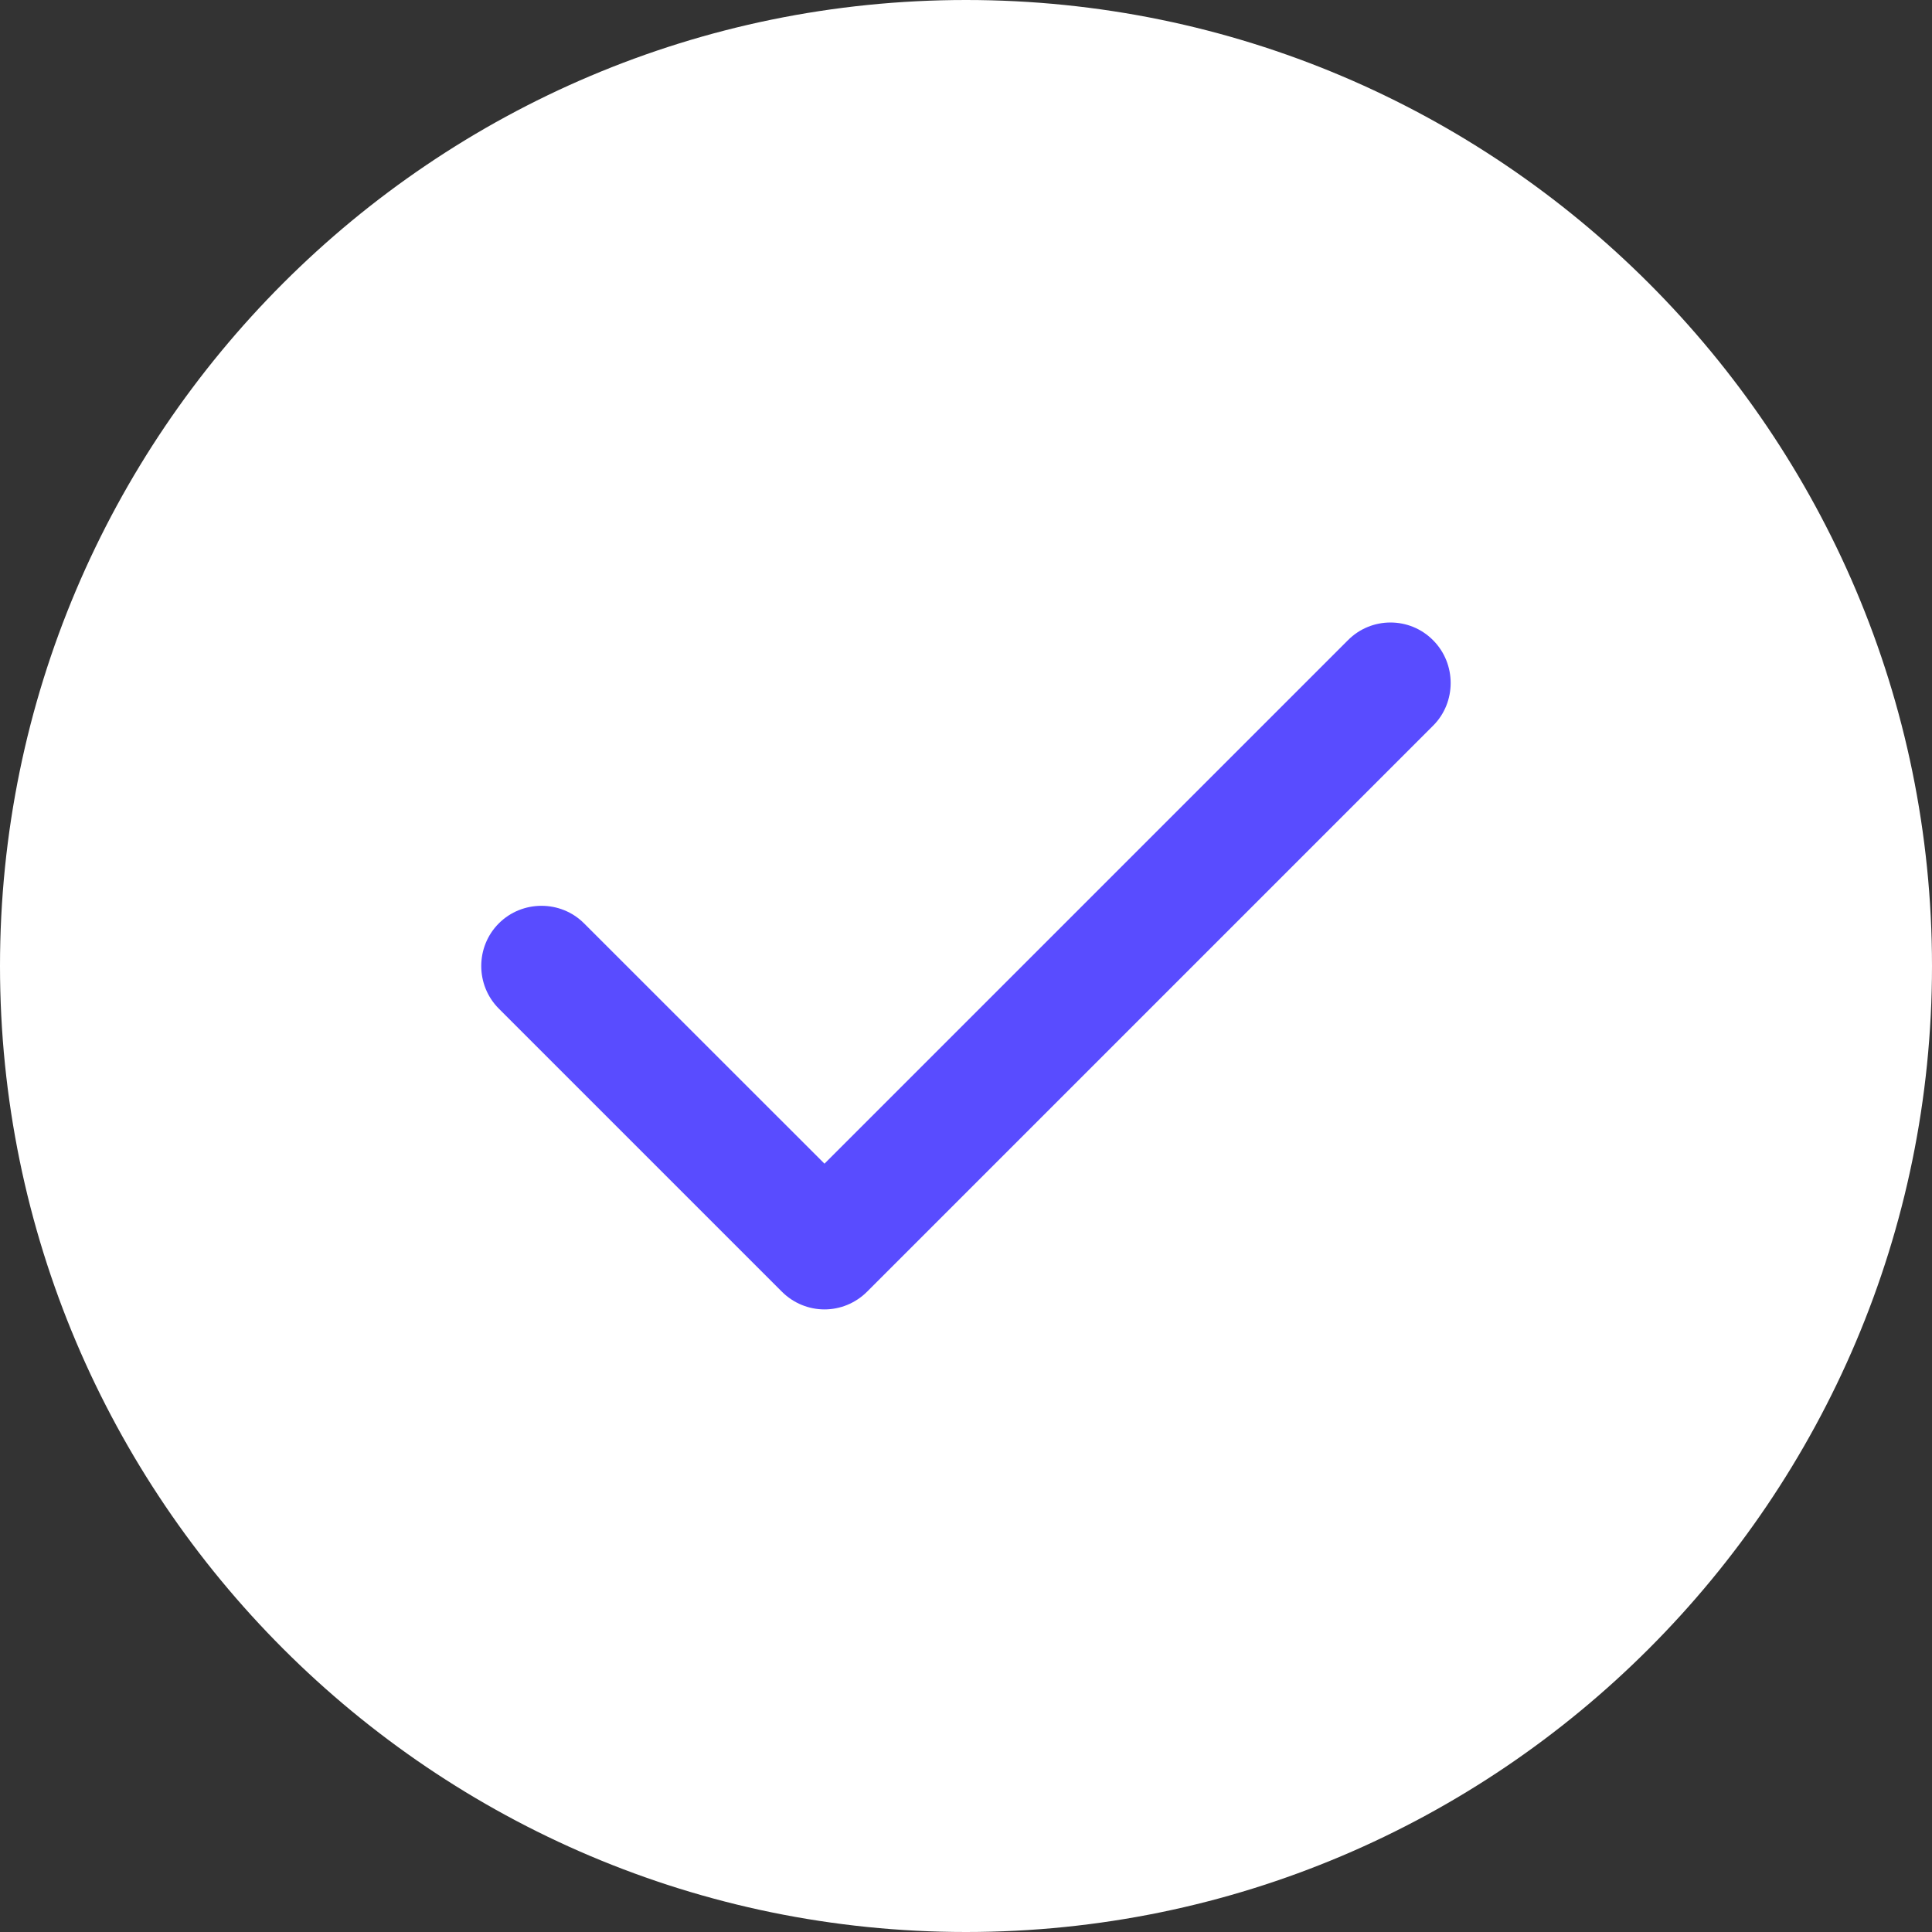 <svg width="16" height="16" viewBox="0 0 16 16" fill="none" xmlns="http://www.w3.org/2000/svg">
<rect x="0" y="0" width="16" height="16" fill="#333333" stroke="none"/>
<g clip-path="url(#clip0_1098_9)">
<path fill-rule="evenodd" clip-rule="evenodd" d="M8 0C3.587 0 0 3.587 0 8C0 12.412 3.587 16 8 16C12.412 16 16 12.412 16 8C16 3.587 12.412 0 8 0Z" fill="white"/>
<path fill-rule="evenodd" clip-rule="evenodd" d="M11.869 5.303C12.062 5.497 12.062 5.816 11.869 6.009L7.181 10.697C7.084 10.794 6.956 10.844 6.828 10.844C6.7 10.844 6.572 10.794 6.475 10.697L4.131 8.353C3.937 8.159 3.937 7.841 4.131 7.647C4.325 7.453 4.644 7.453 4.837 7.647L6.828 9.637L11.162 5.303C11.356 5.106 11.675 5.106 11.869 5.303Z" fill="#594CFF"/>
</g>
<defs>
<clipPath id="clip0_1098_9">
<rect width="16" height="16" fill="white"/>
</clipPath>
</defs>
</svg>
